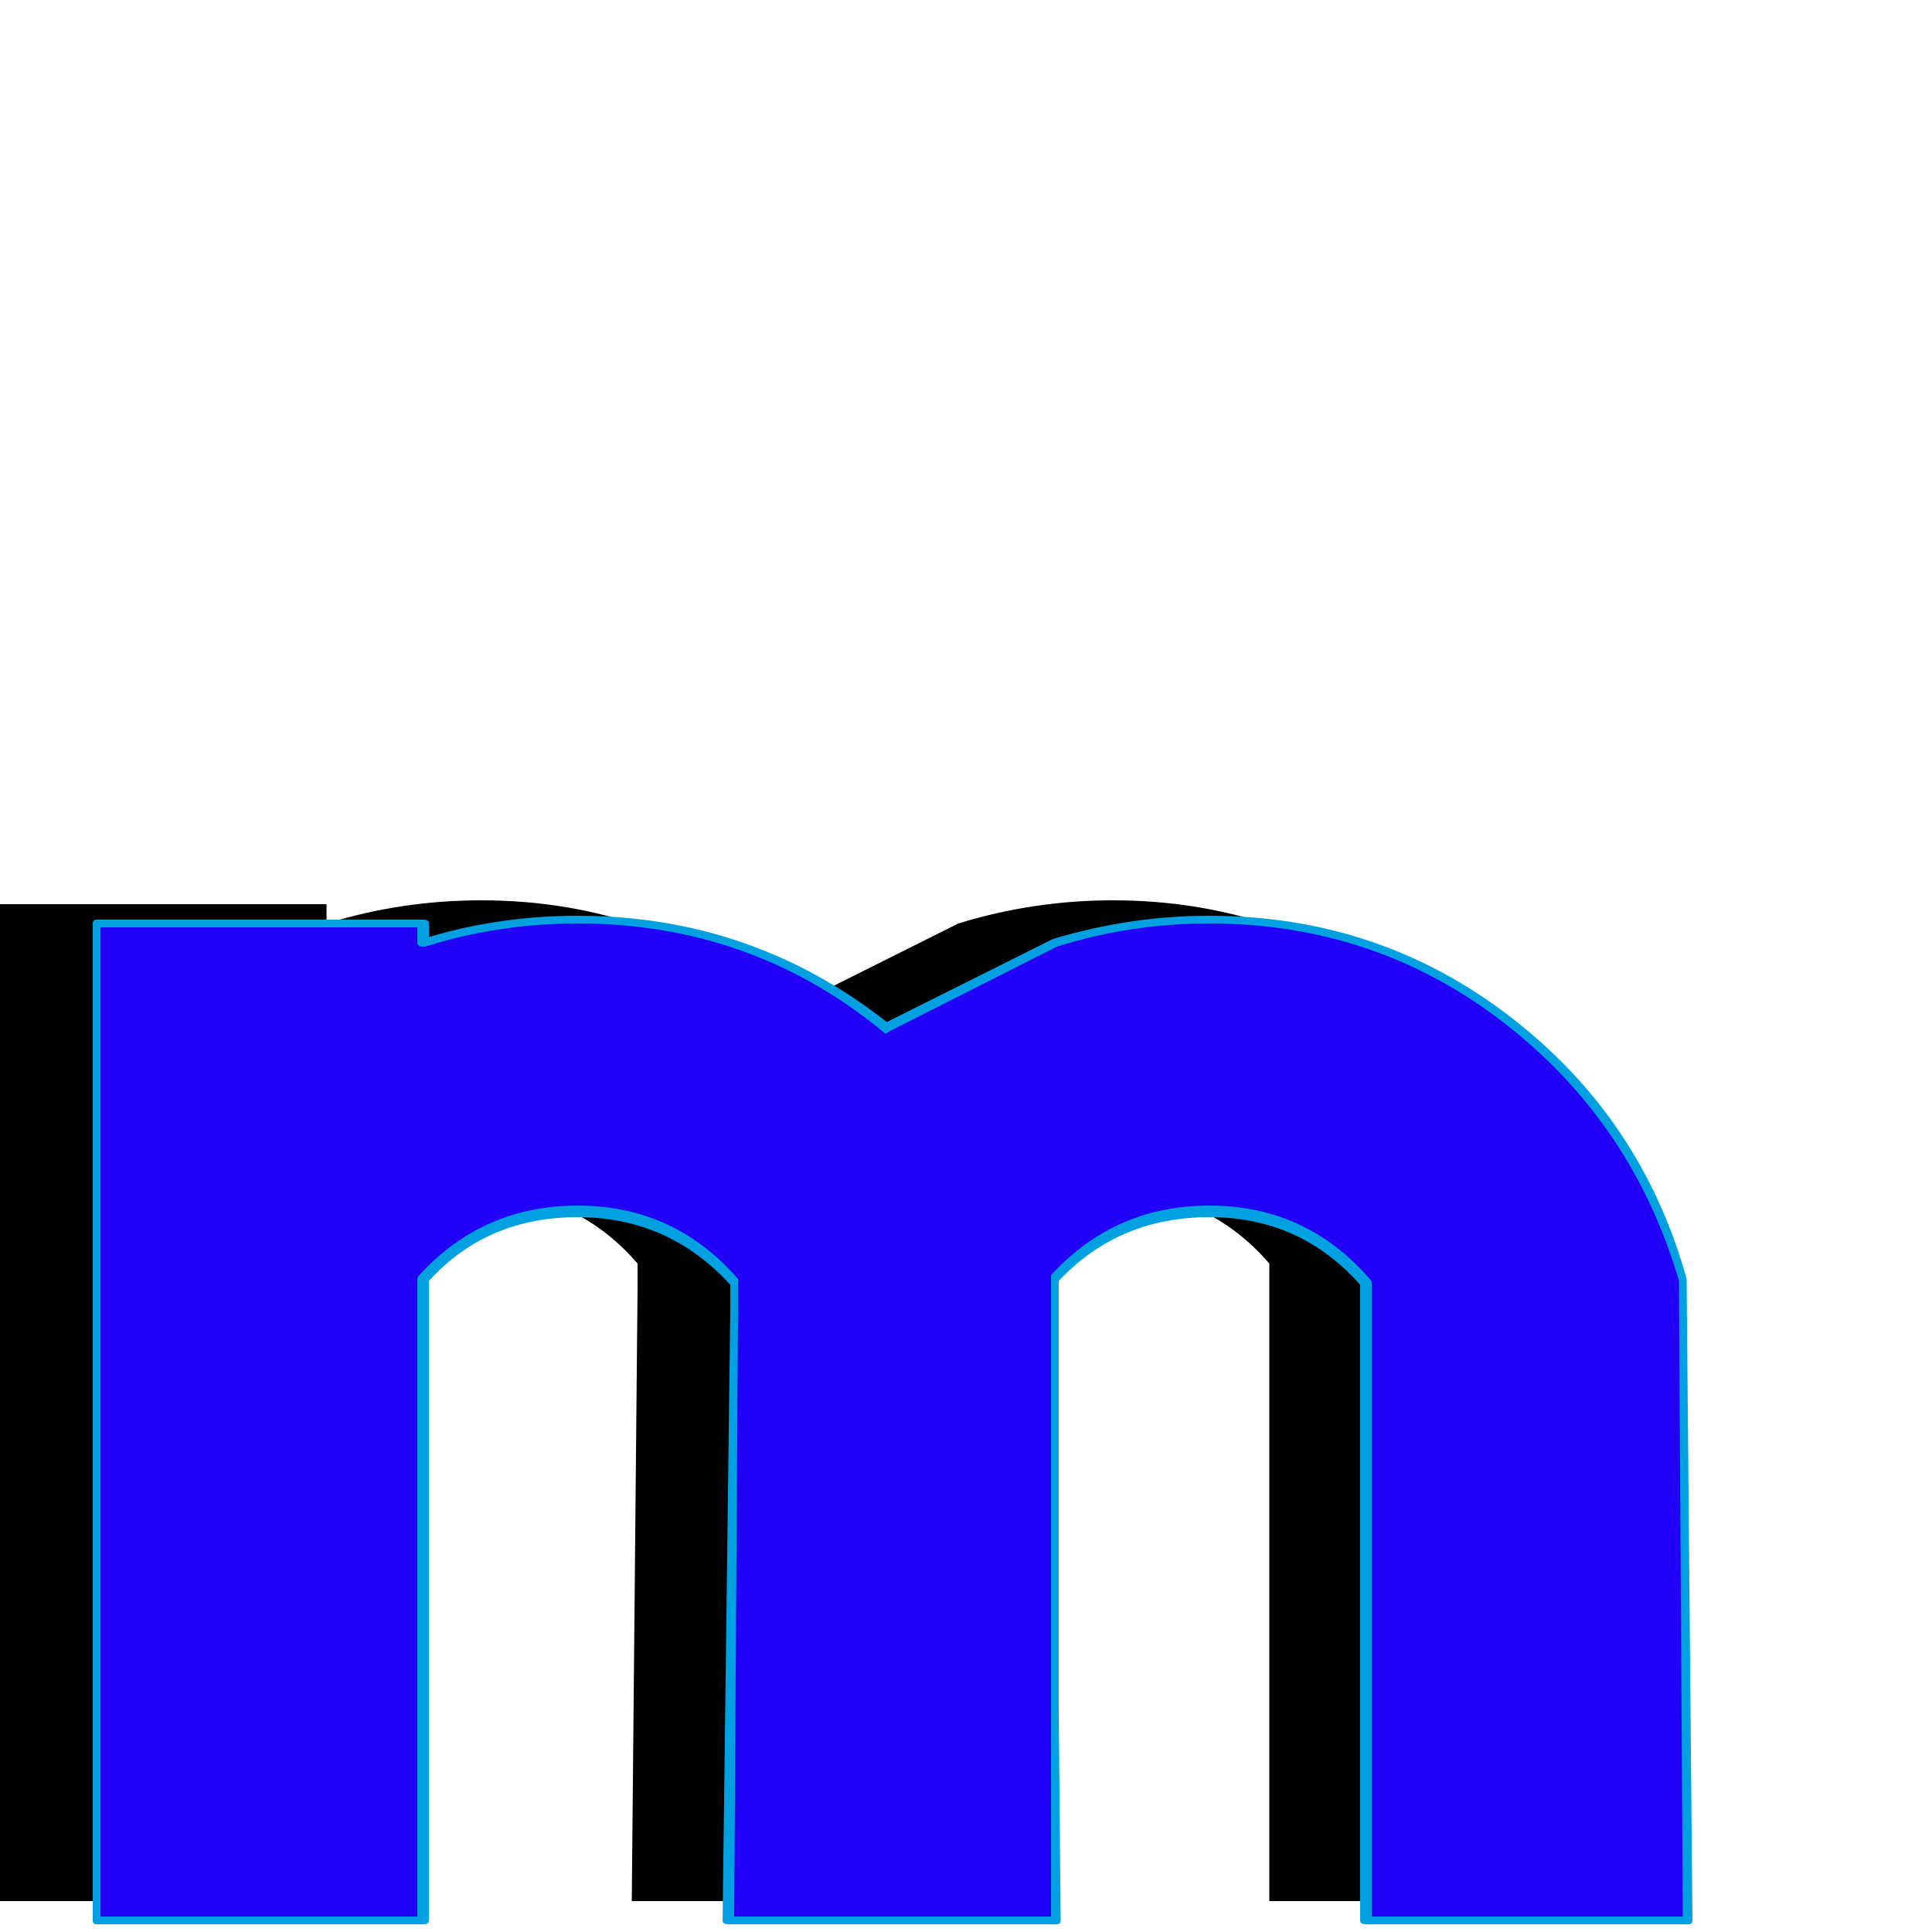 <svg xmlns="http://www.w3.org/2000/svg" viewBox="0 -1000 1000 1000">
	<path fill="#000000" d="M0 -532H169V-522Q208 -534 249 -534Q339 -534 408 -478L496 -522Q535 -534 576 -534Q663 -534 730 -482Q797 -430 821 -347L824 -16H657V-346Q625 -383 576 -383Q528 -383 496 -348V-126L497 -16H496H330H327L330 -333V-346Q298 -383 249 -383Q201 -383 169 -348V-16H0Z"/>
	<path fill="#2200f5" d="M50 -522H219V-512Q258 -524 299 -524Q389 -524 458 -468L546 -512Q585 -524 626 -524Q713 -524 780 -472Q847 -420 871 -337L874 -6H707V-336Q675 -373 626 -373Q578 -373 546 -338V-116L547 -6H546H380H377L380 -323V-336Q348 -373 299 -373Q251 -373 219 -338V-6H50Z"/>
	<path fill="#00a0e1" d="M216 -520H52V-8H216V-338Q216 -339 217 -340Q250 -376 299 -376Q349 -376 382 -338Q382 -337 382 -336V-323L380 -8H544V-116V-338Q544 -339 544 -340Q577 -376 626 -376Q676 -376 709 -338Q710 -337 710 -336V-8H871L869 -337Q845 -419 778.5 -470.5Q712 -522 626 -522Q585 -522 547 -510L460 -466Q459 -465 458 -465Q458 -465 457 -466Q389 -522 299 -522Q258 -522 220 -510Q219 -510 219 -510Q216 -510 216 -512ZM50 -524H219Q222 -524 222 -522V-515Q259 -526 299 -526Q389 -526 459 -471L545 -514Q585 -526 626 -526Q714 -526 782 -473.5Q850 -421 873 -338Q873 -337 873 -337L876 -6Q876 -4 874 -4H707Q704 -4 704 -6V-335Q673 -370 626 -370Q579 -370 548 -337Q548 -227 548 -116L549 -6Q549 -4 547 -4H377Q374 -4 374 -6L378 -323V-335Q346 -370 299 -370Q252 -370 222 -337V-6Q222 -4 219 -4H50Q48 -4 48 -6V-522Q48 -524 50 -524Z"/>
</svg>